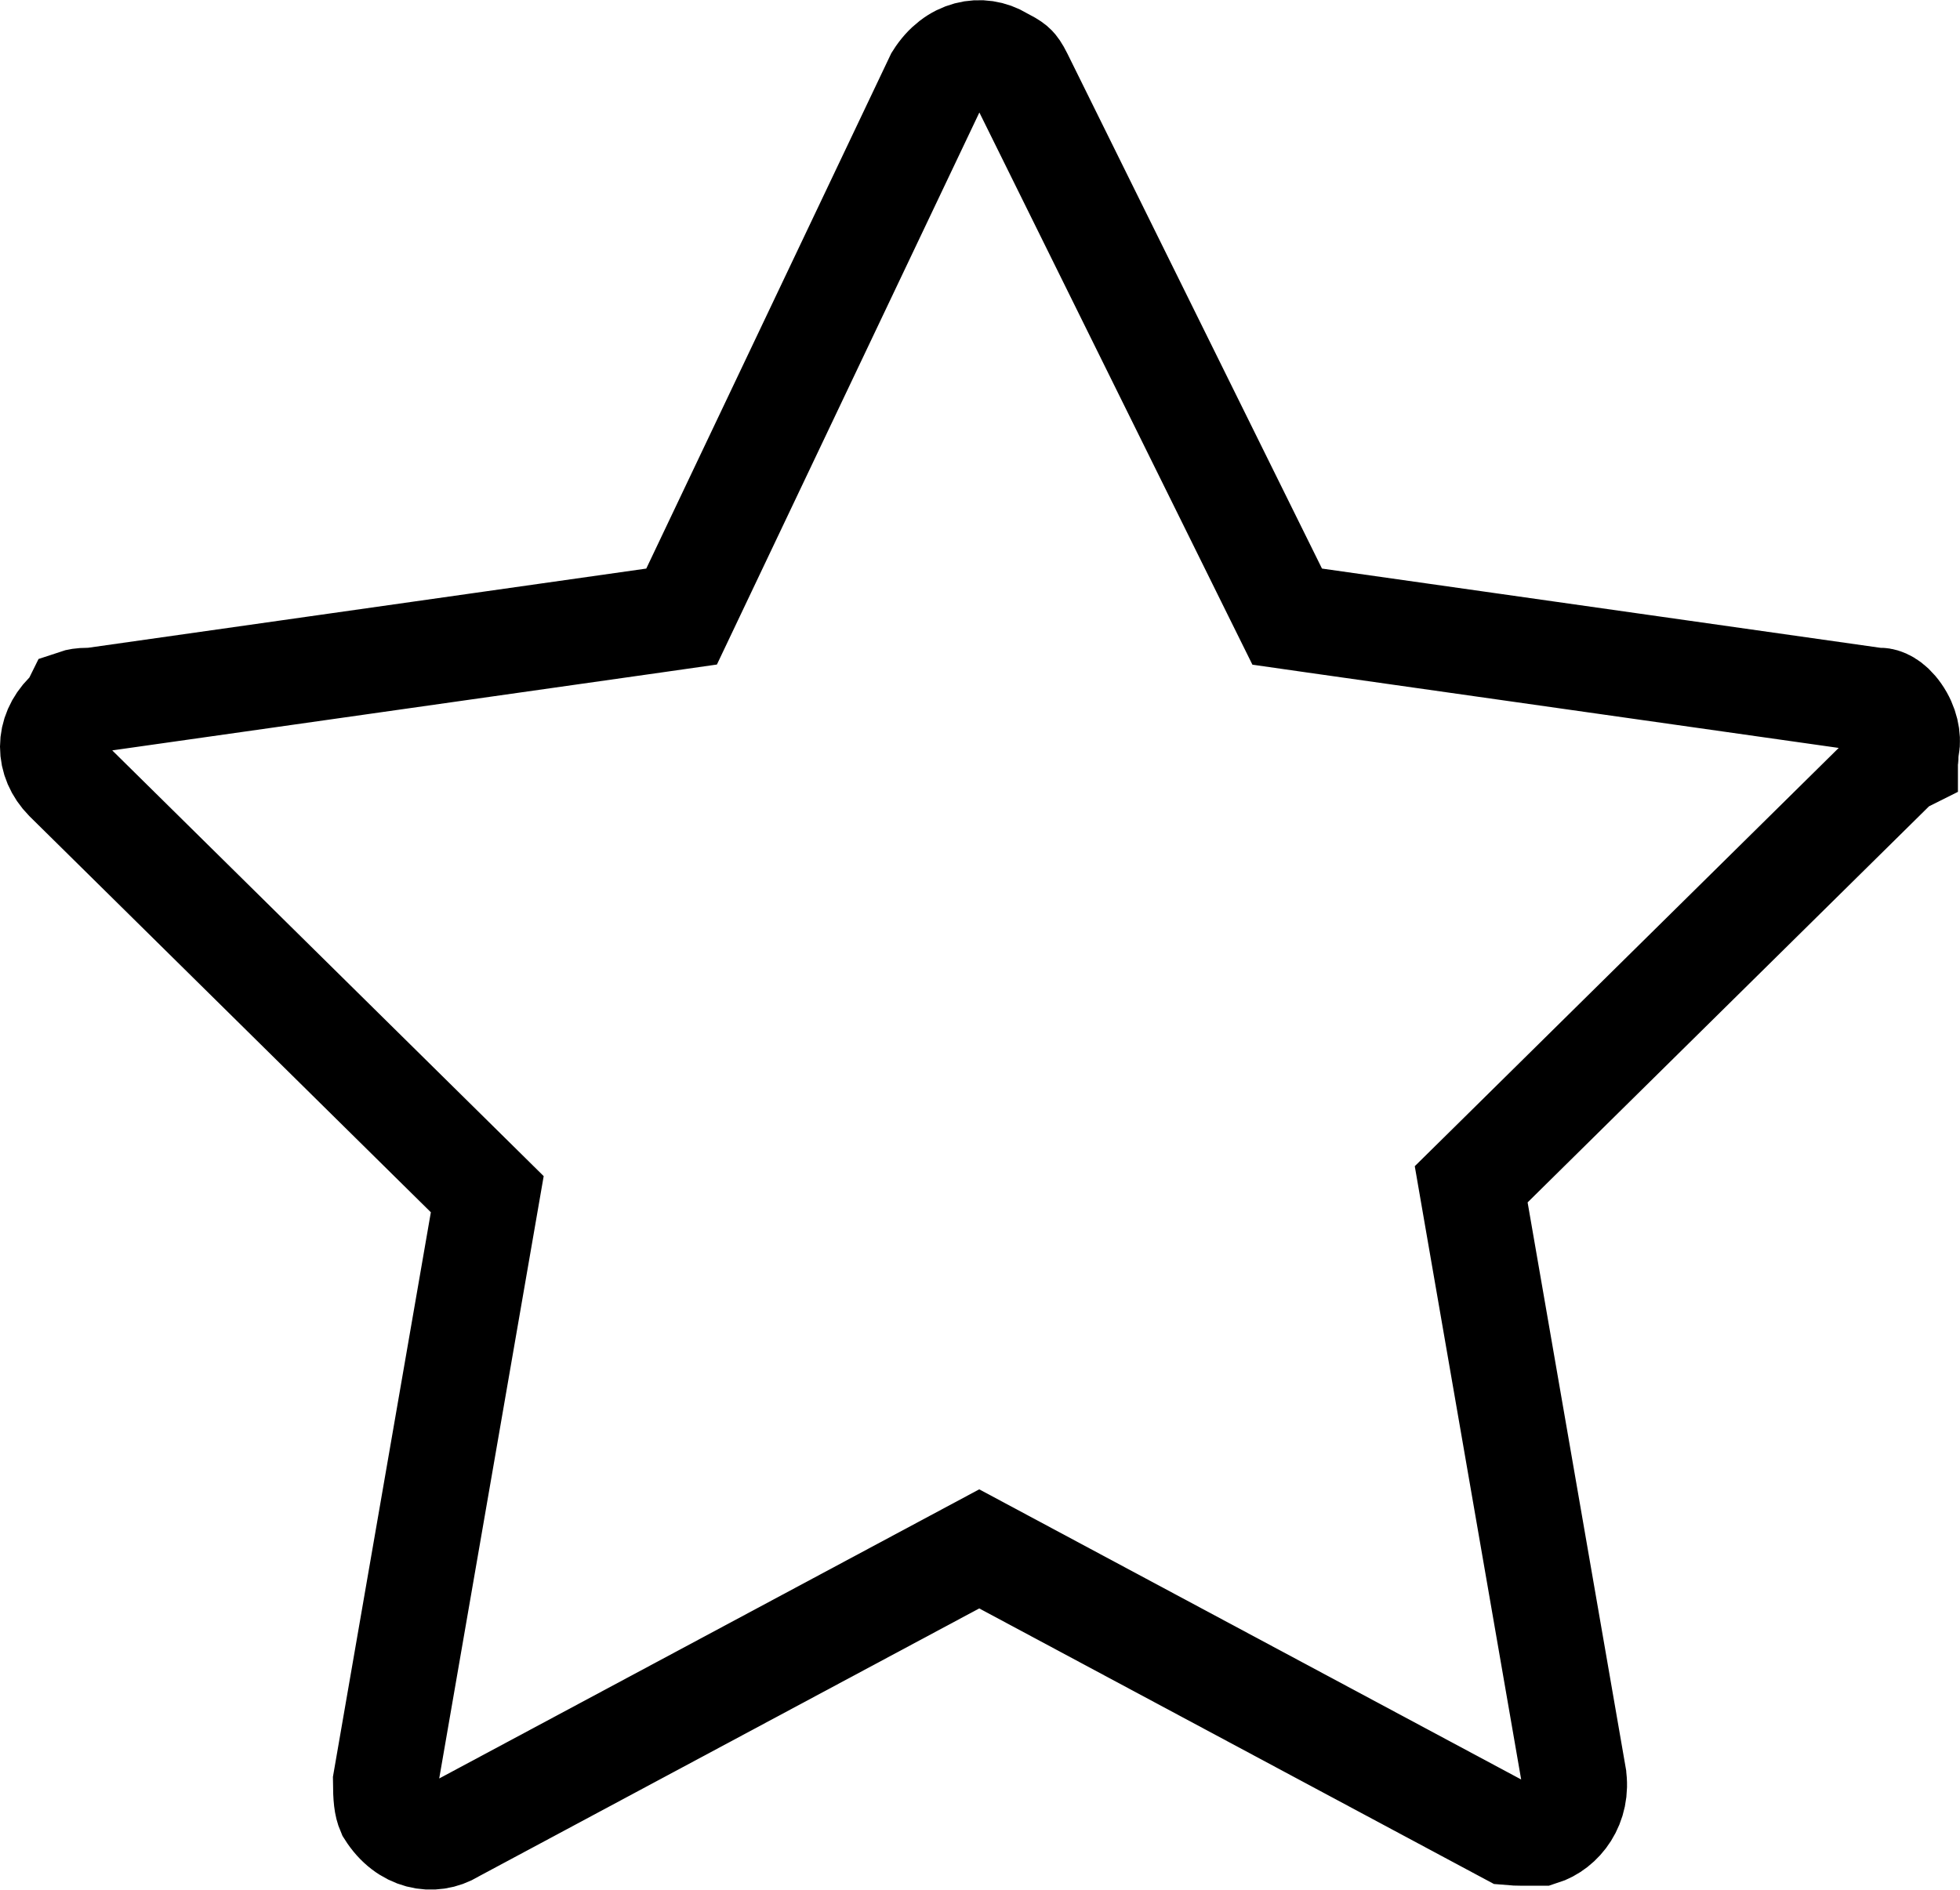 <svg width="56" height="54" viewBox="0 0 56 54" fill="none" xmlns="http://www.w3.org/2000/svg">
<path d="M54.485 21.332L54.457 21.476V21.623C54.457 21.642 54.455 21.658 54.451 21.672C54.447 21.686 54.443 21.695 54.441 21.699C54.441 21.699 54.441 21.699 54.441 21.7C54.441 21.7 54.441 21.7 54.441 21.7L54.231 21.805L54.064 21.97L42.593 33.29L42.034 33.841L42.168 34.614L44.964 50.732C44.964 50.734 44.965 50.736 44.965 50.737C45.099 51.566 44.599 52.204 44.024 52.384H44.024H44.023H44.022H44.021H44.02H44.019H44.018H44.017H44.016H44.015H44.014H44.013H44.012H44.011H44.01H44.009H44.008H44.008H44.007H44.006H44.005H44.004H44.003H44.002H44.001H44H43.999H43.998H43.997H43.996H43.996H43.995H43.994H43.993H43.992H43.991H43.99H43.989H43.989H43.988H43.987H43.986H43.985H43.984H43.983H43.982H43.981H43.98H43.98H43.979H43.978H43.977H43.976H43.975H43.974H43.974H43.973H43.972H43.971H43.97H43.969H43.968H43.968H43.967H43.966H43.965H43.964H43.963H43.962H43.962H43.961H43.96H43.959H43.958H43.958H43.957H43.956H43.955H43.954H43.953H43.953H43.952H43.951H43.95H43.949H43.948H43.947H43.947H43.946H43.945H43.944H43.943H43.943H43.942H43.941H43.94H43.939H43.938H43.938H43.937H43.936H43.935H43.934H43.934H43.933H43.932H43.931H43.93H43.929H43.929H43.928H43.927H43.926H43.925H43.925H43.924H43.923H43.922H43.921H43.92H43.92H43.919H43.918H43.917H43.916H43.916H43.915H43.914H43.913H43.912H43.911H43.91H43.91H43.909H43.908H43.907H43.906H43.906H43.905H43.904H43.903H43.902H43.901H43.901H43.9H43.899H43.898H43.897H43.896H43.896H43.895H43.894H43.893H43.892H43.891H43.891H43.89H43.889H43.888H43.887H43.886H43.886H43.885H43.884H43.883H43.882H43.881H43.88H43.88H43.879H43.878H43.877H43.876H43.875H43.874H43.873H43.873H43.872H43.871H43.87H43.869H43.868H43.867H43.866H43.865H43.865H43.864H43.863H43.862H43.861H43.86H43.859H43.858H43.858H43.857H43.856H43.855H43.854H43.853H43.852H43.851H43.85H43.849H43.848H43.847H43.846H43.846H43.845H43.844H43.843H43.842H43.841H43.84H43.839H43.838H43.837H43.836H43.835H43.834H43.833H43.832H43.831H43.83H43.829H43.828H43.828H43.827H43.825H43.825H43.824H43.822H43.822H43.821H43.82H43.819H43.818H43.816H43.816H43.815H43.813H43.812H43.811H43.81H43.809H43.808H43.807H43.806H43.805H43.804H43.803H43.802H43.801H43.8H43.799H43.798H43.797H43.796H43.795H43.794H43.792H43.791H43.79H43.789H43.788H43.787H43.786H43.785H43.783H43.782H43.781H43.78H43.779H43.778H43.777H43.776H43.775H43.773H43.772H43.771H43.77H43.769H43.767H43.766H43.765H43.764H43.763H43.761H43.76H43.759H43.758H43.757H43.755H43.754H43.753H43.752H43.751H43.749H43.748H43.747H43.746H43.744H43.743H43.742H43.74H43.739H43.738H43.737H43.735H43.734H43.733H43.731H43.73H43.729H43.727H43.726H43.725H43.724H43.722H43.721H43.719H43.718H43.717H43.715H43.714H43.713H43.711H43.71H43.709H43.707H43.706H43.704H43.703H43.701H43.7H43.699H43.697H43.696H43.694H43.693H43.691H43.69H43.688H43.687H43.685H43.684H43.682H43.681H43.679H43.678H43.676H43.675H43.673H43.672H43.67H43.669H43.667H43.666H43.664H43.662H43.661H43.659H43.658H43.656H43.654H43.653H43.651H43.65H43.648H43.646C43.502 52.384 43.387 52.384 43.28 52.38C43.219 52.379 43.17 52.376 43.13 52.372L42.956 52.279L28.686 44.638L27.978 44.259L27.27 44.638L13.001 52.279L12.966 52.298L12.931 52.319C12.376 52.656 11.605 52.532 11.116 51.758C11.038 51.577 11.016 51.367 11.013 50.898L13.788 34.897L13.922 34.124L13.364 33.573L1.901 22.261C1.365 21.714 1.366 20.96 1.906 20.414L2.077 20.241L2.171 20.051C2.215 20.036 2.32 20.01 2.518 20.01H2.624L2.729 19.995L18.677 17.732L19.474 17.618L19.82 16.89L26.782 2.245C27.271 1.469 28.043 1.344 28.599 1.681L28.649 1.711L28.7 1.737C28.889 1.833 28.95 1.887 28.975 1.913C29.001 1.94 29.056 2.002 29.152 2.196L36.426 16.911L36.777 17.62L37.56 17.732L53.508 19.995L53.613 20.01H53.719C53.787 20.01 54.006 20.064 54.237 20.395C54.465 20.721 54.533 21.091 54.485 21.332Z" stroke="black" stroke-width="3"/>
</svg>
